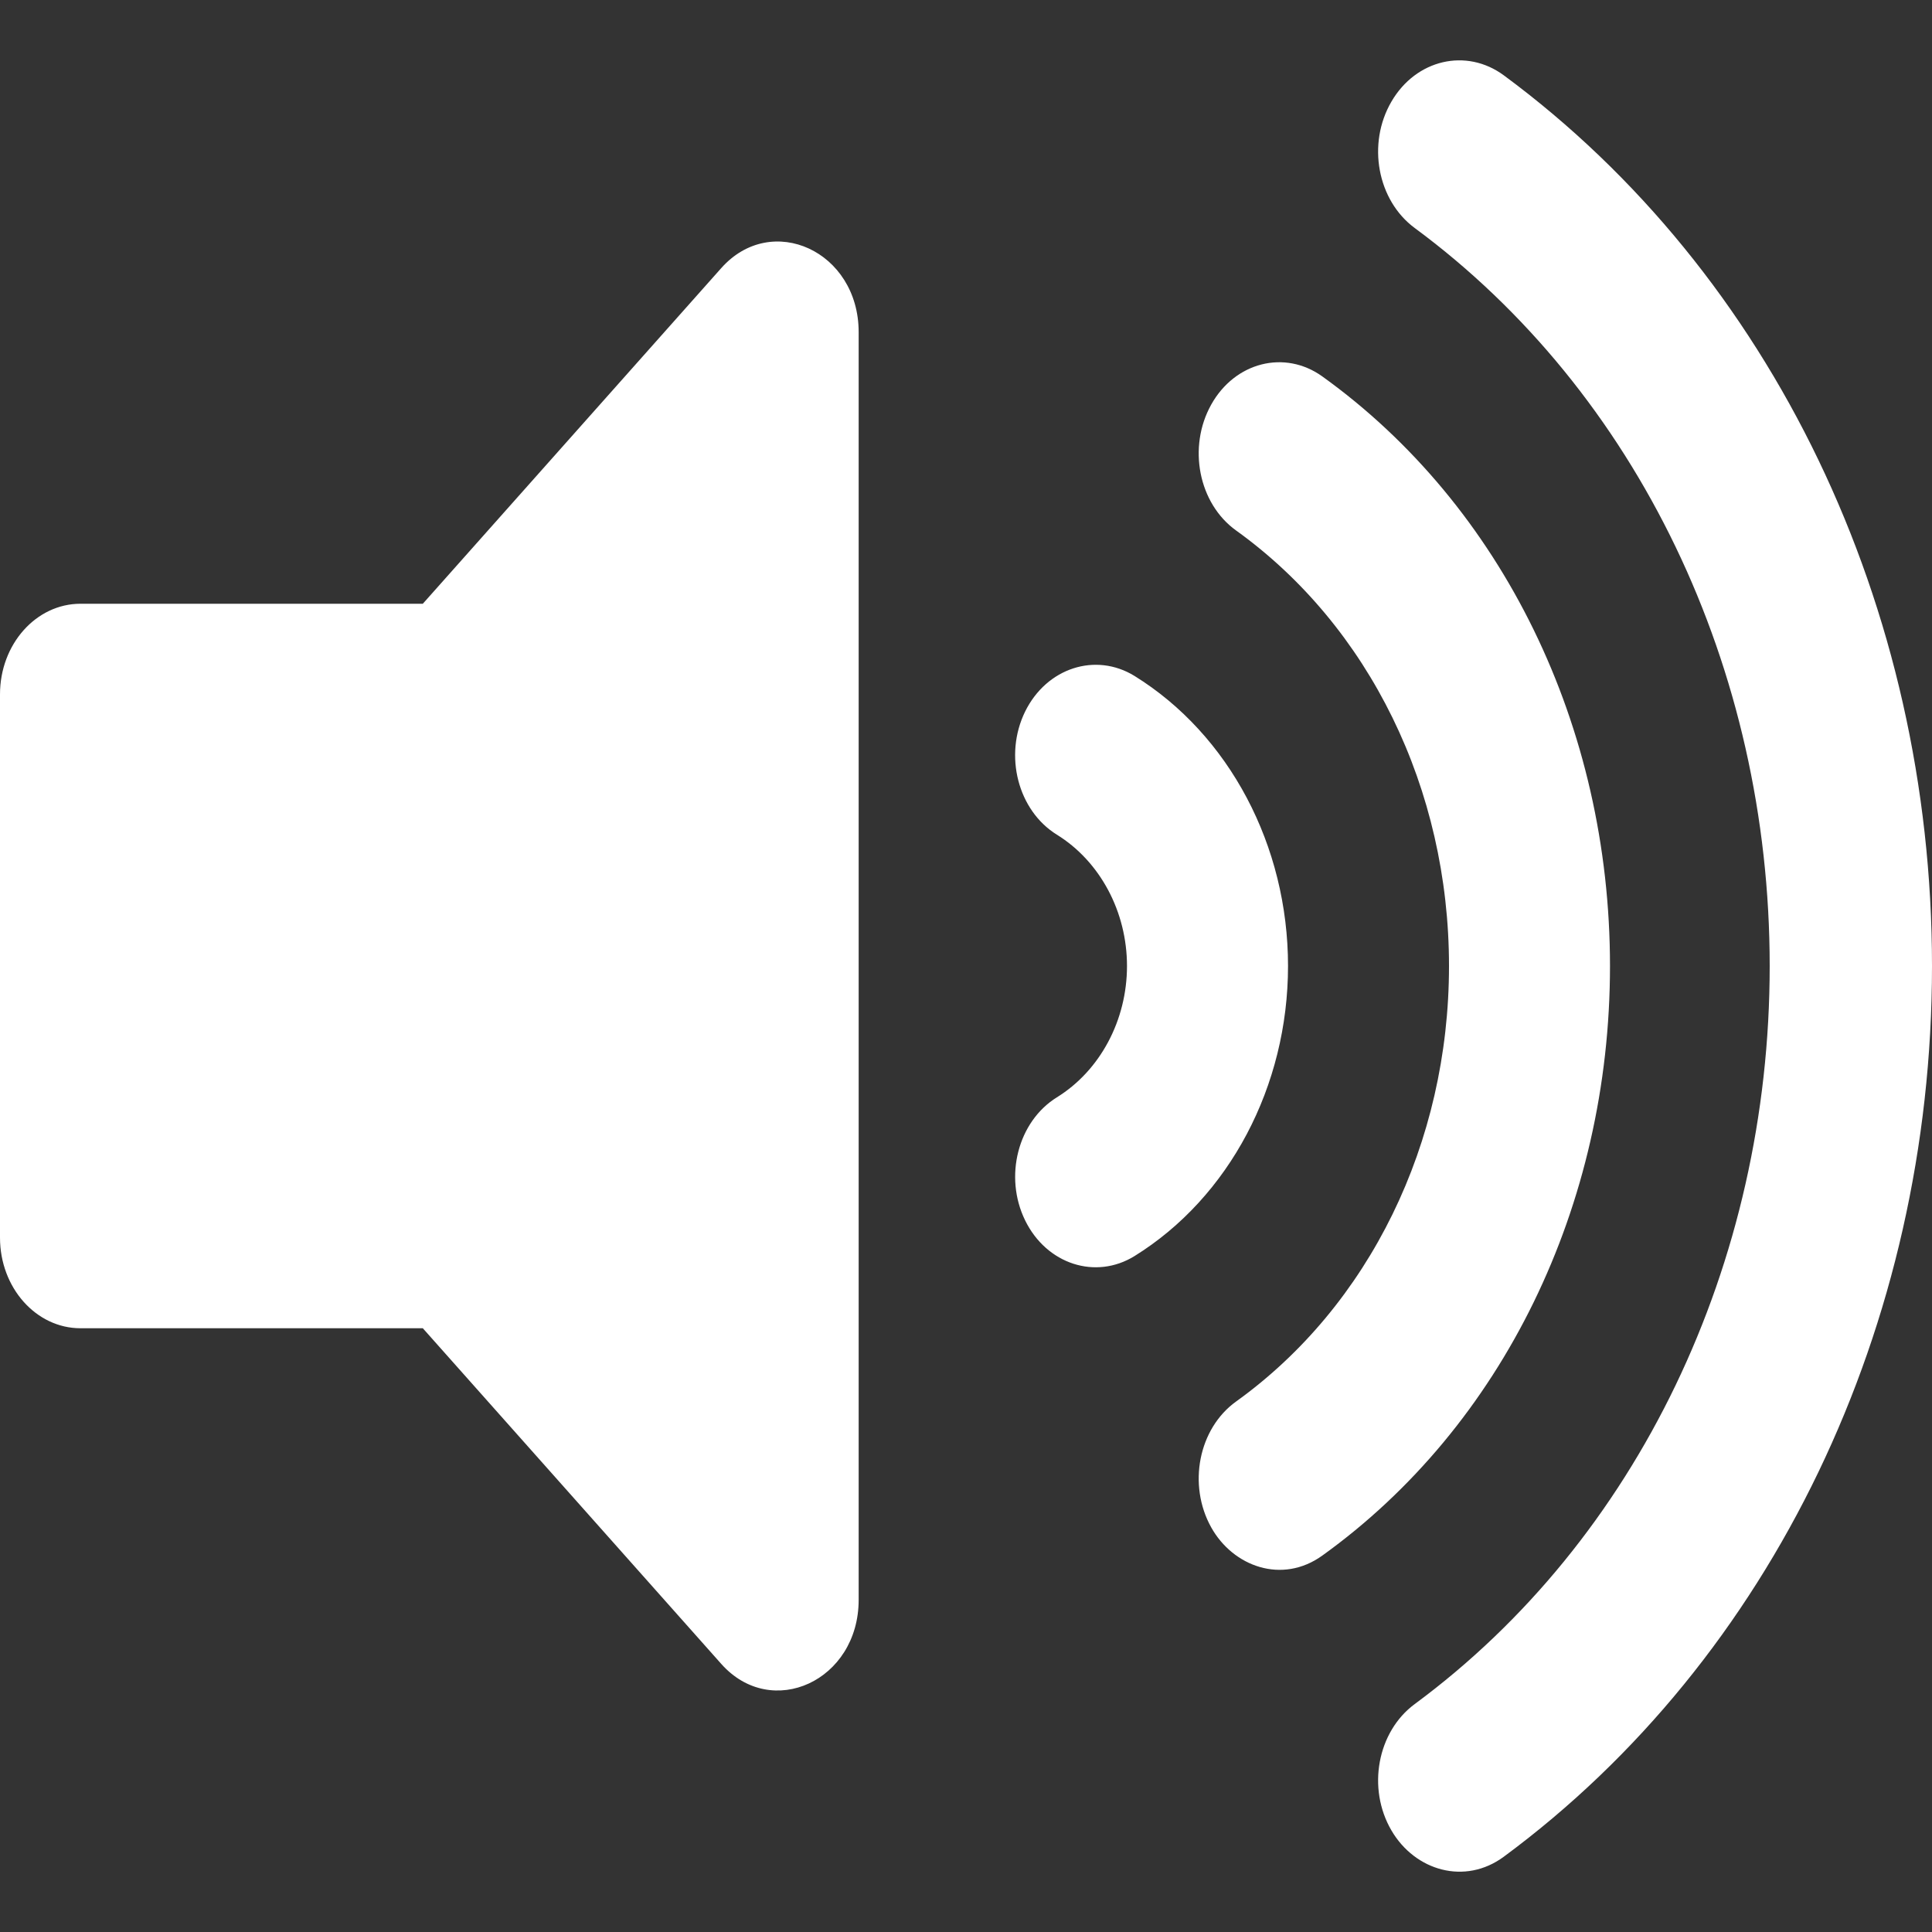<svg width="100" height="100" viewBox="0 0 100 100" fill="none" xmlns="http://www.w3.org/2000/svg">
<rect x="0" y="0" width="100" height="100" fill="#333333" stroke="none"/>
<path d="M37.332 13.877L21.885 31.25H4.167C1.865 31.25 0 33.348 0 35.938V64.062C0 66.65 1.865 68.75 4.167 68.75H21.885L37.332 86.123C39.941 89.059 44.444 86.996 44.444 82.809V17.191C44.444 13 39.938 10.945 37.332 13.877ZM77.838 3.9C75.899 2.469 73.293 3.072 72.021 5.258C70.746 7.439 71.288 10.371 73.227 11.803C84.733 20.297 91.599 34.576 91.599 50.002C91.599 65.428 84.733 79.707 73.227 88.201C71.288 89.631 70.746 92.564 72.021 94.744C73.243 96.836 75.828 97.588 77.838 96.102C91.713 85.856 100 68.619 100 50C100 31.381 91.713 14.146 77.838 3.9ZM83.333 50C83.333 37.592 77.767 26.184 68.443 19.484C66.5 18.09 63.924 18.738 62.693 20.941C61.462 23.145 62.036 26.061 63.979 27.457C70.88 32.416 75 40.842 75 50C75 59.158 70.88 67.584 63.979 72.543C62.036 73.938 61.462 76.853 62.693 79.059C63.823 81.082 66.359 82.016 68.443 80.516C77.767 73.816 83.333 62.41 83.333 50ZM58.721 34.986C56.71 33.75 54.174 34.564 53.059 36.832C51.95 39.1 52.684 41.949 54.7 43.201C56.941 44.586 58.333 47.193 58.333 50C58.333 52.809 56.941 55.414 54.701 56.799C52.686 58.051 51.951 60.9 53.061 63.168C54.177 65.445 56.715 66.254 58.722 65.014C63.623 61.977 66.668 56.225 66.668 49.998C66.668 43.772 63.623 38.022 58.721 34.986Z" fill="white"/>
</svg>
